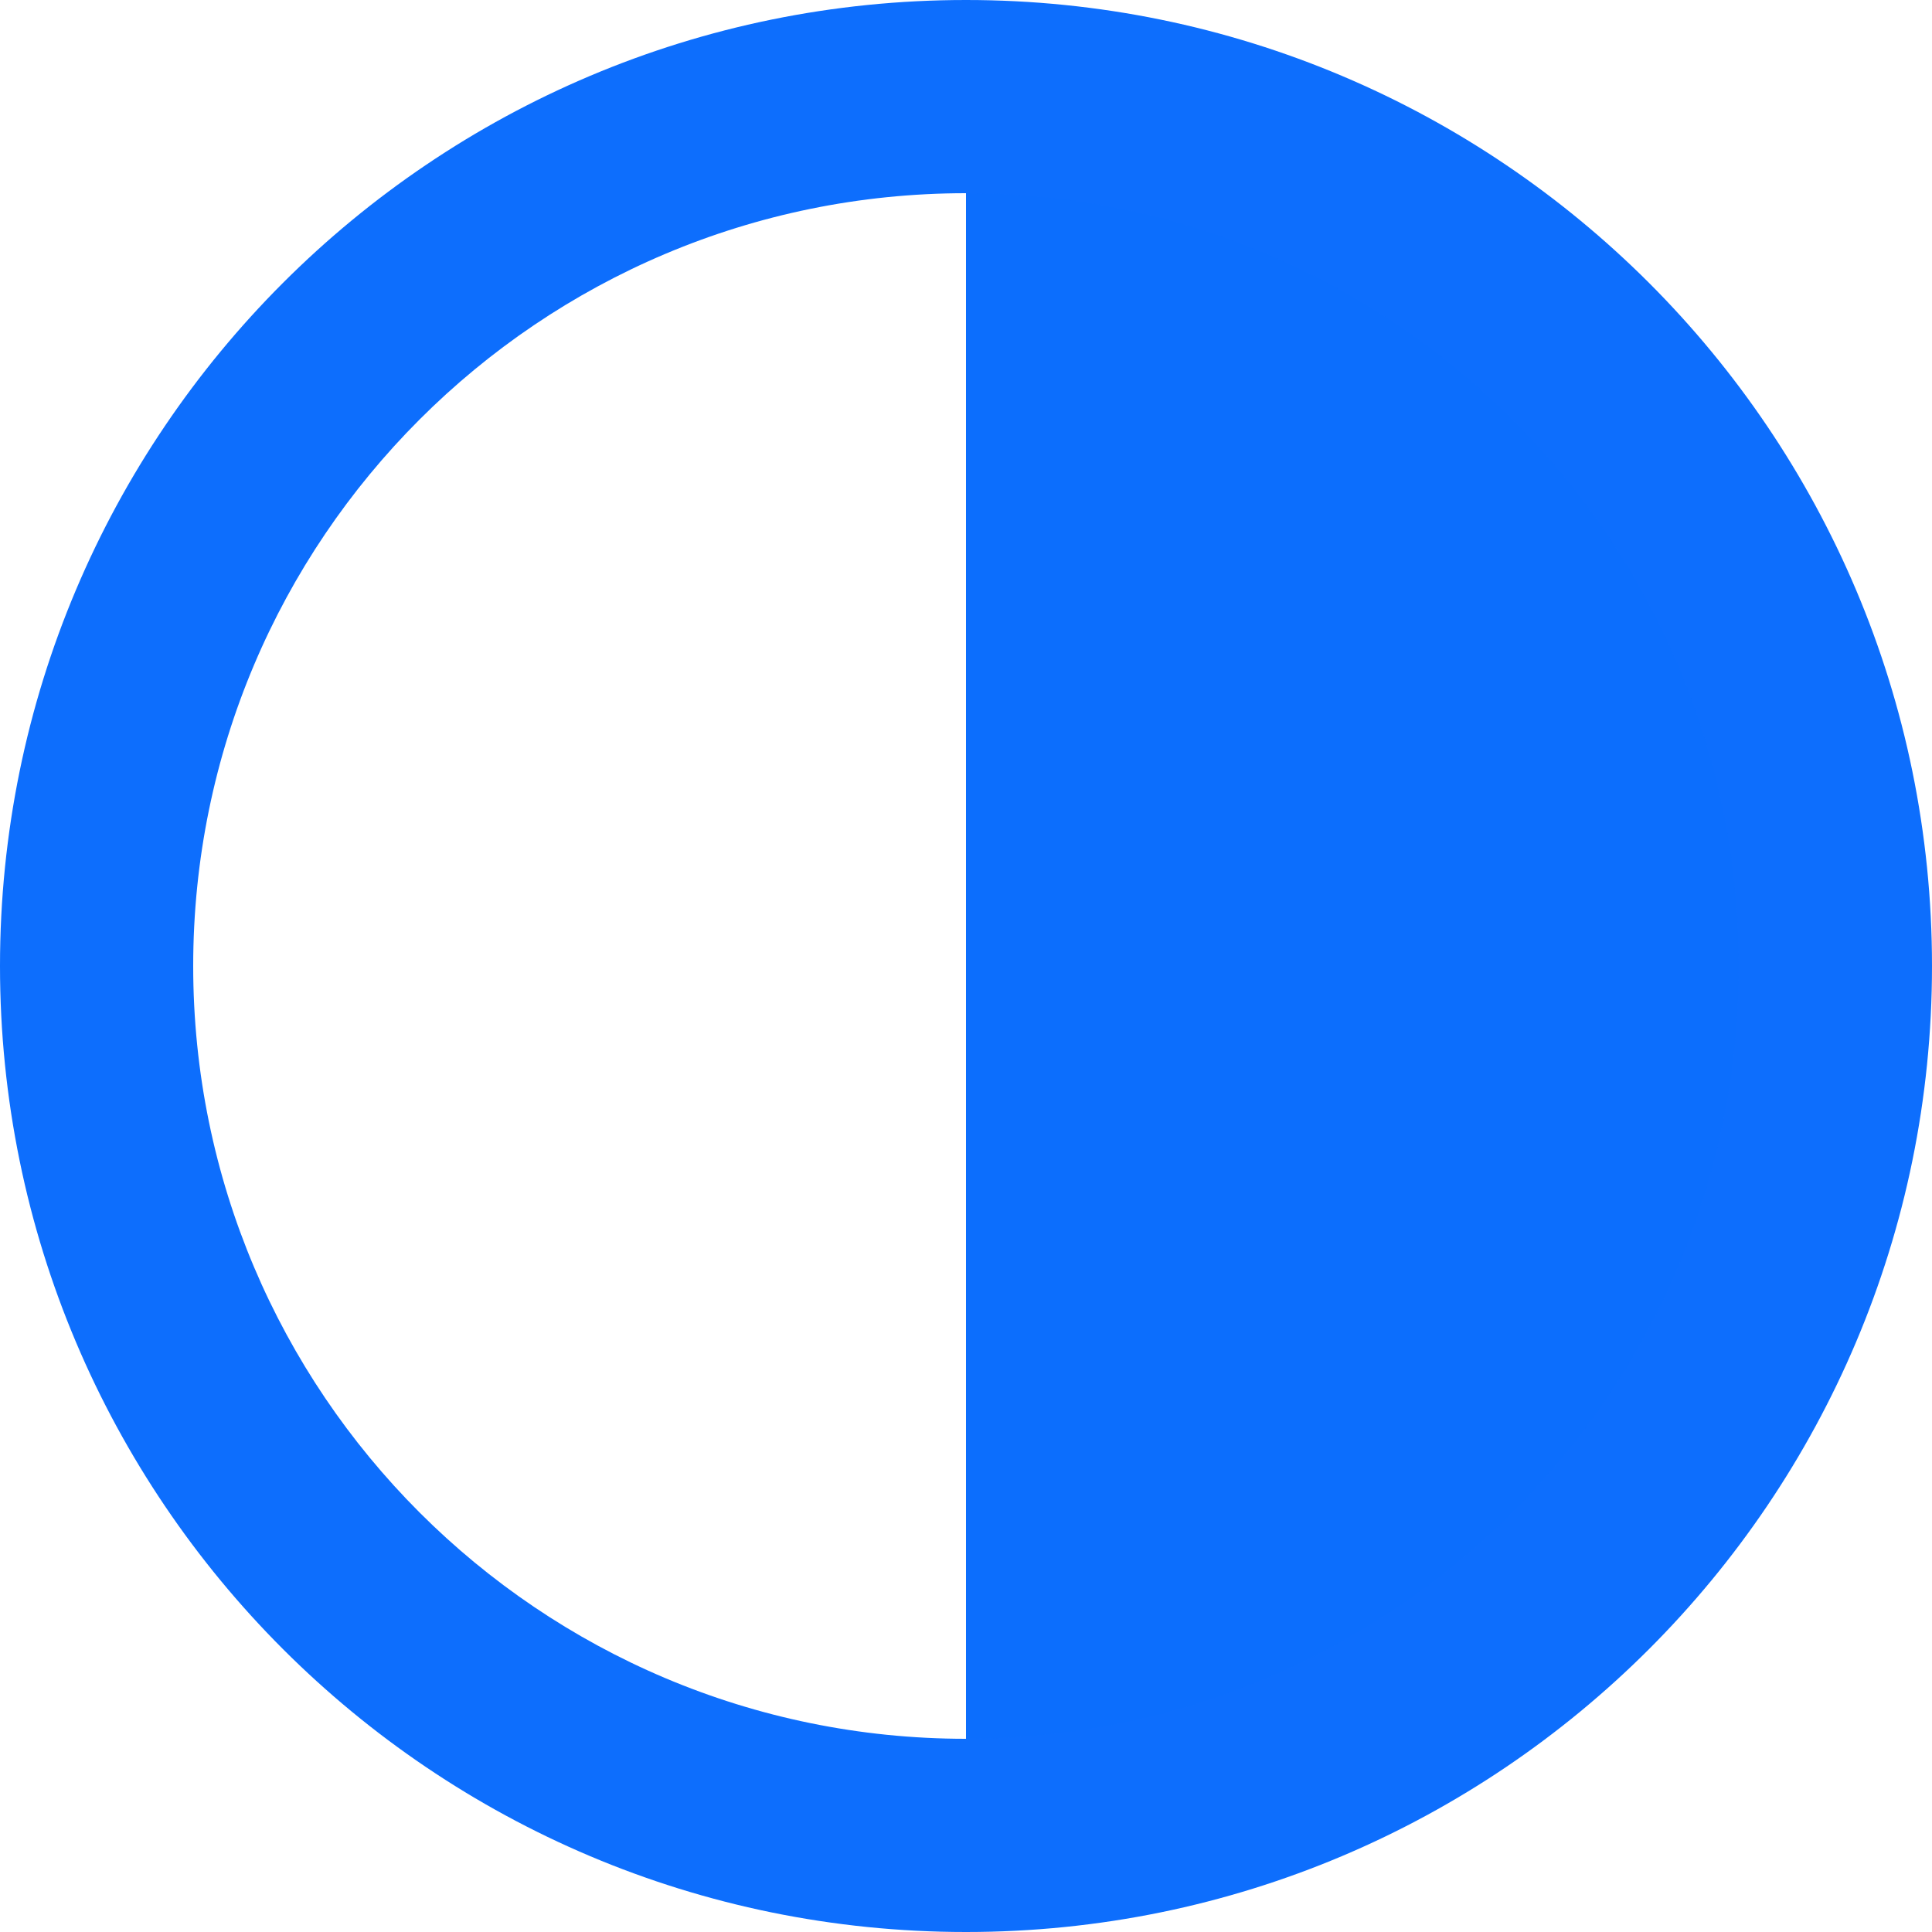 <svg width="32" height="32" viewBox="0 0 40 40" fill="none" xmlns="http://www.w3.org/2000/svg">
  <path d="M20 0C8.954 0 0 8.954 0 20C0 31.046 8.954 40 20 40C31.046 40 40 31.046 40 20C40 8.954 31.046 0 20 0ZM20 36C11.163 36 4 28.837 4 20C4 11.163 11.163 4 20 4V36Z" fill="#0D6EFD"/>
  <path d="M20 4C28.837 4 36 11.163 36 20C36 28.837 28.837 36 20 36V4Z" fill="#0D6EFD" fill-opacity="0.6"/>
</svg>

